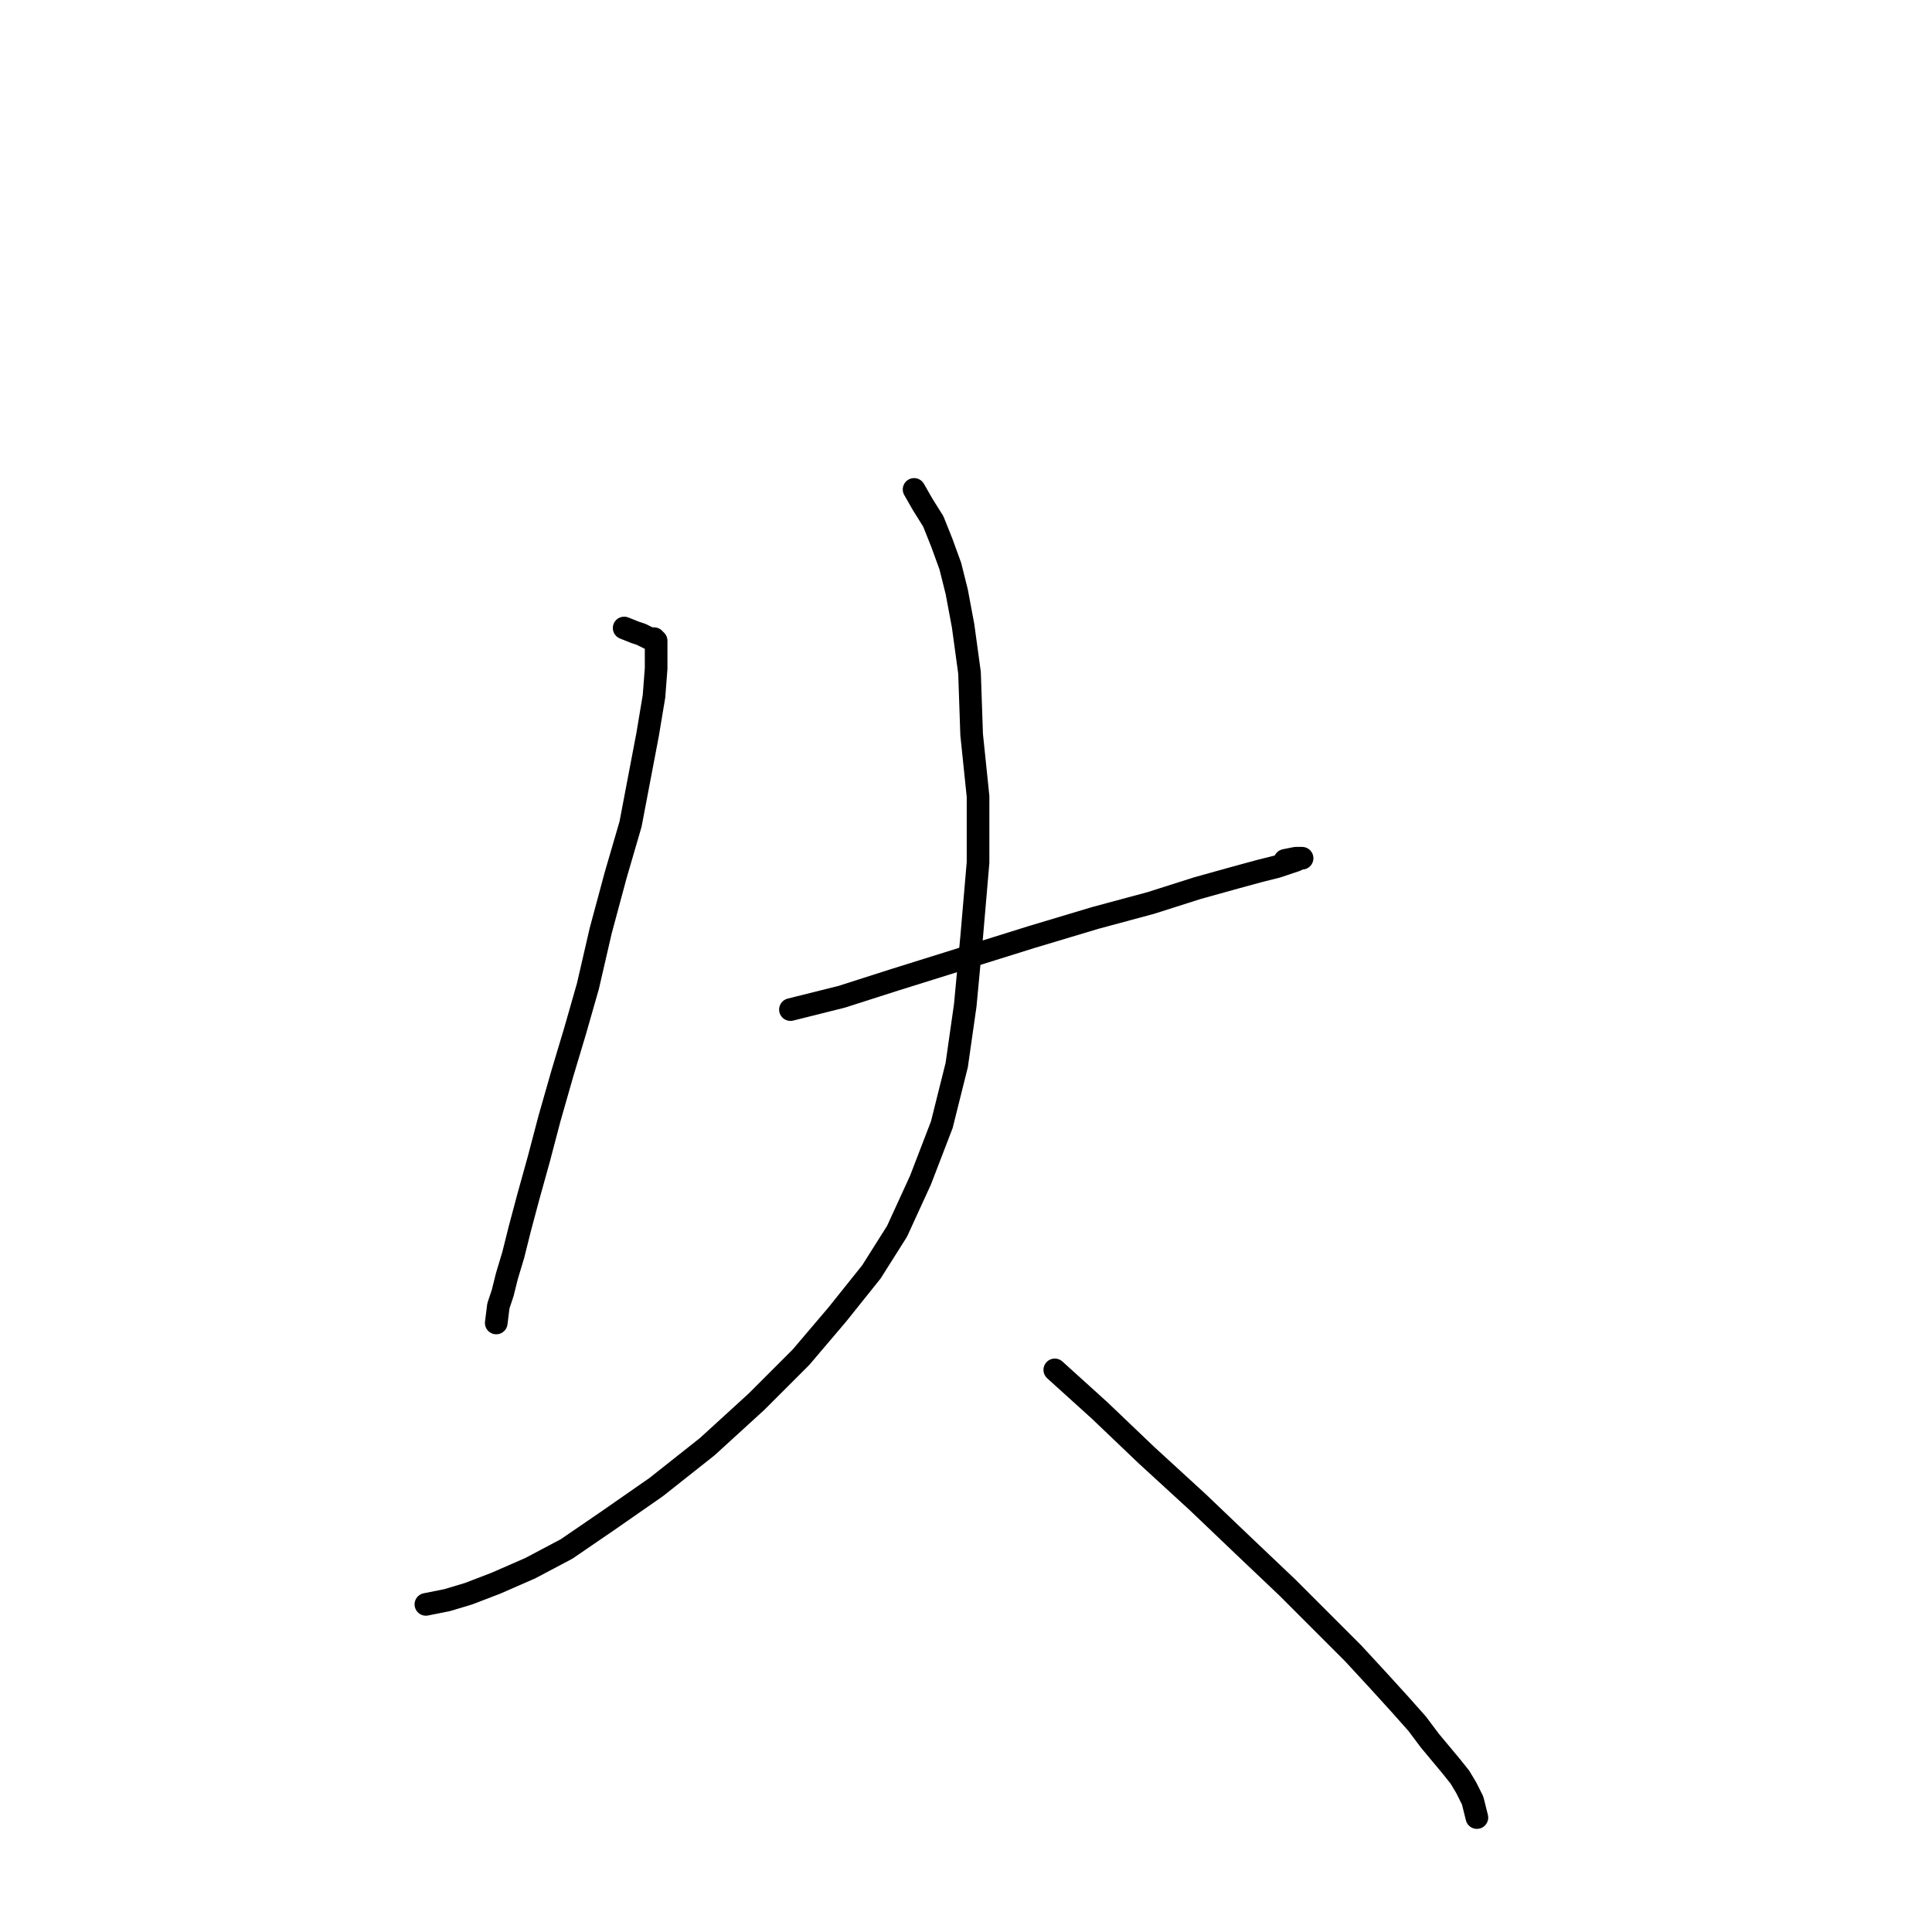 <?xml version="1.0" standalone="no"?>
    <svg width="256" height="256" xmlns="http://www.w3.org/2000/svg" version="1.1">
    <polyline stroke="black" stroke-width="3" stroke-linecap="round" fill="transparent" stroke-linejoin="round" points="82.704 83.212 84.116 83.777 84.964 84.06 85.529 84.342 86.094 84.625 86.376 84.625 86.659 84.625 86.941 84.907 86.941 85.472 86.941 86.602 86.941 88.579 86.659 92.252 85.811 97.336 84.681 103.268 83.551 109.2 81.574 115.98 79.597 123.325 77.902 130.669 76.207 136.601 74.512 142.251 72.817 148.183 71.405 153.55 69.992 158.635 68.862 162.872 68.015 166.262 67.167 169.087 66.603 171.346 66.038 173.041 65.755 175.301 65.755 175.301 " />
        <polyline stroke="black" stroke-width="3" stroke-linecap="round" fill="transparent" stroke-linejoin="round" points="104.737 133.776 111.517 132.081 118.579 129.822 127.618 126.997 136.658 124.172 145.132 121.63 152.477 119.652 158.691 117.675 163.776 116.262 166.883 115.415 169.143 114.85 170.838 114.285 171.686 114.003 172.251 113.72 172.533 113.72 172.251 113.72 171.686 113.72 170.273 114.003 170.273 114.003 " />
        <polyline stroke="black" stroke-width="3" stroke-linecap="round" fill="transparent" stroke-linejoin="round" points="121.121 64.851 122.251 66.828 123.664 69.088 124.794 71.913 125.924 75.02 126.771 78.41 127.618 82.93 128.466 89.144 128.748 97.336 129.596 105.528 129.596 114.285 128.748 124.172 127.901 133.211 126.771 141.121 124.794 149.03 121.969 156.375 118.862 163.154 115.472 168.522 110.952 174.171 106.15 179.821 100.218 185.753 93.721 191.685 86.941 197.052 80.444 201.572 75.077 205.244 70.275 207.786 65.755 209.764 62.083 211.176 59.258 212.024 56.433 212.589 56.433 212.589 " />
        <polyline stroke="black" stroke-width="3" stroke-linecap="round" fill="transparent" stroke-linejoin="round" points="139.765 181.516 145.697 186.883 151.912 192.815 158.691 199.03 164.906 204.962 170.556 210.329 175.358 215.131 179.313 219.086 182.702 222.758 185.527 225.865 187.787 228.408 189.482 230.667 190.894 232.362 192.307 234.057 193.437 235.47 194.284 236.882 195.132 238.577 195.696 240.837 195.696 240.837 " />
        </svg>